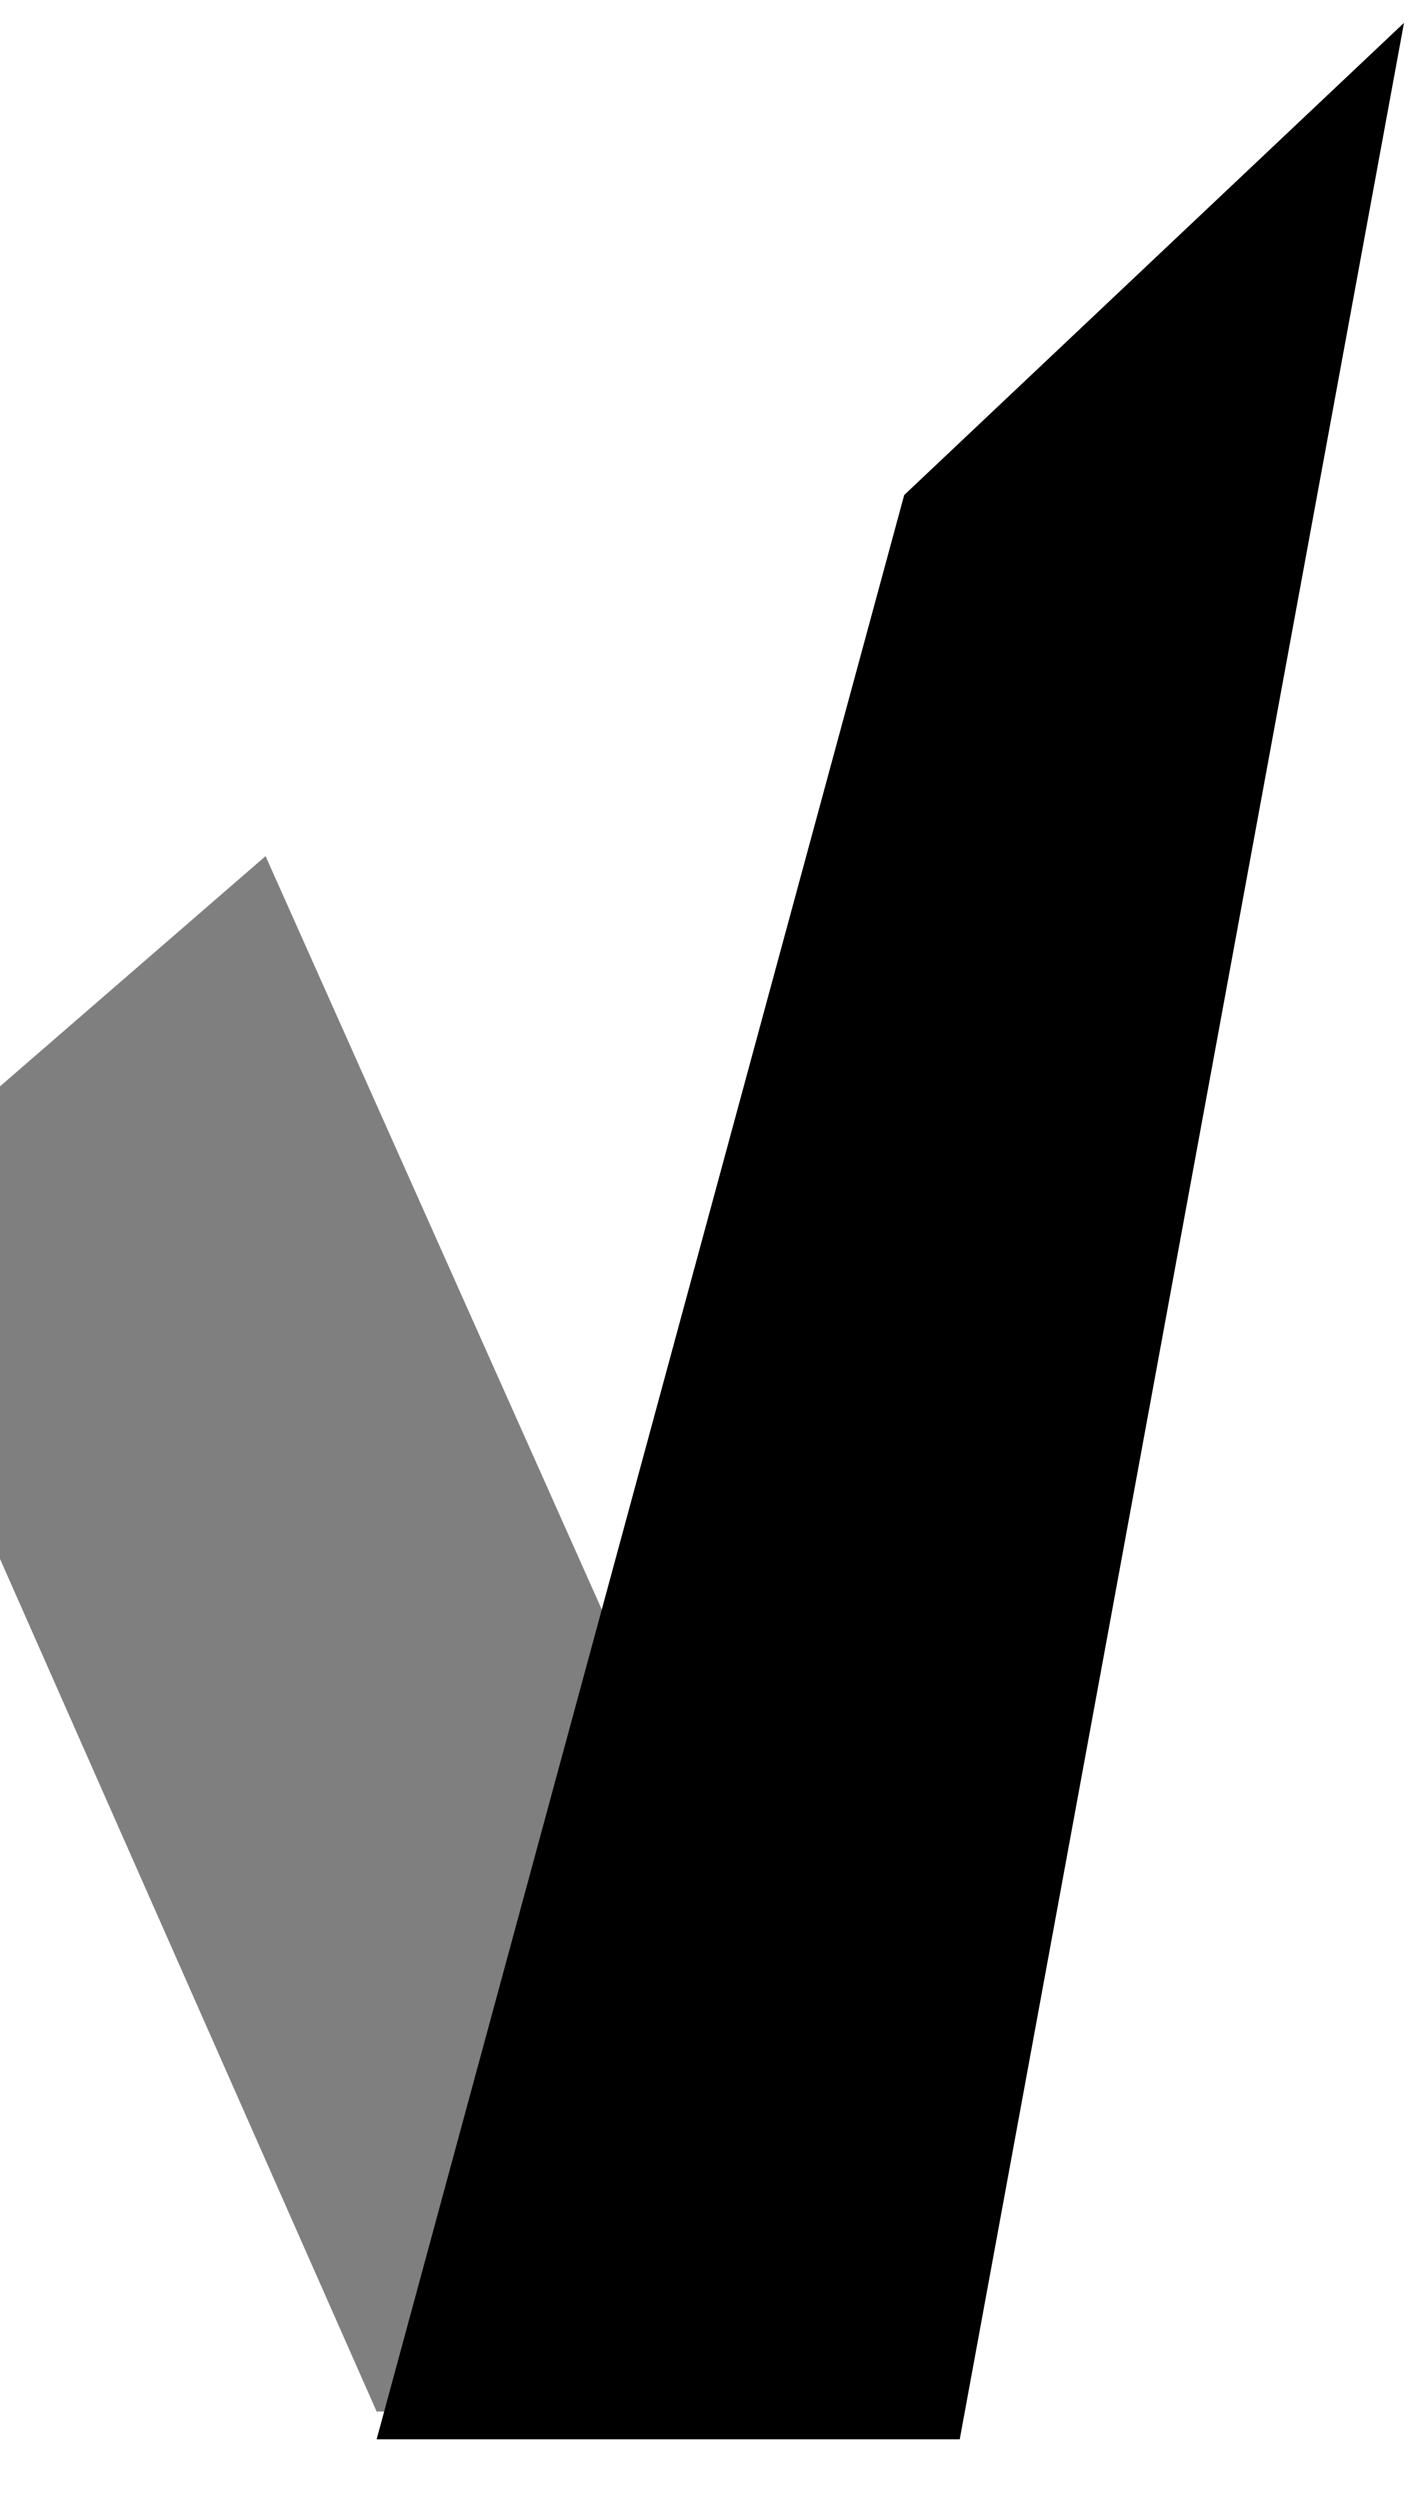 <svg xmlns="http://www.w3.org/2000/svg"
	 viewBox="35 30 50 88">
<g id="g3616_6_" transform="matrix(9.777,0,0,-9.777,-5642.93,4389.391)" opacity="0.5">
	<g id="g3618_6_">
		<g id="g3624_6_">
			<g id="g3626_6_">
				<path id="path3634_6_" d="M581.7,442.8l-1.5-1.3l1.9-4.3h2.1L581.7,442.8z"/>
			</g>
		</g>
	</g>
</g>
<g id="g3616_5_" transform="matrix(9.777,0,0,-9.777,-5642.93,4389.391)">
	<g id="g3618_5_">
		<g id="g3624_5_">
			<g id="g3626_5_">
				<path id="path3634_5_" d="M584,444.1l-1.9-7h2.1l1.6,8.7L584,444.1L584,444.1z"/>
			</g>
		</g>
	</g>
</g>
</svg>